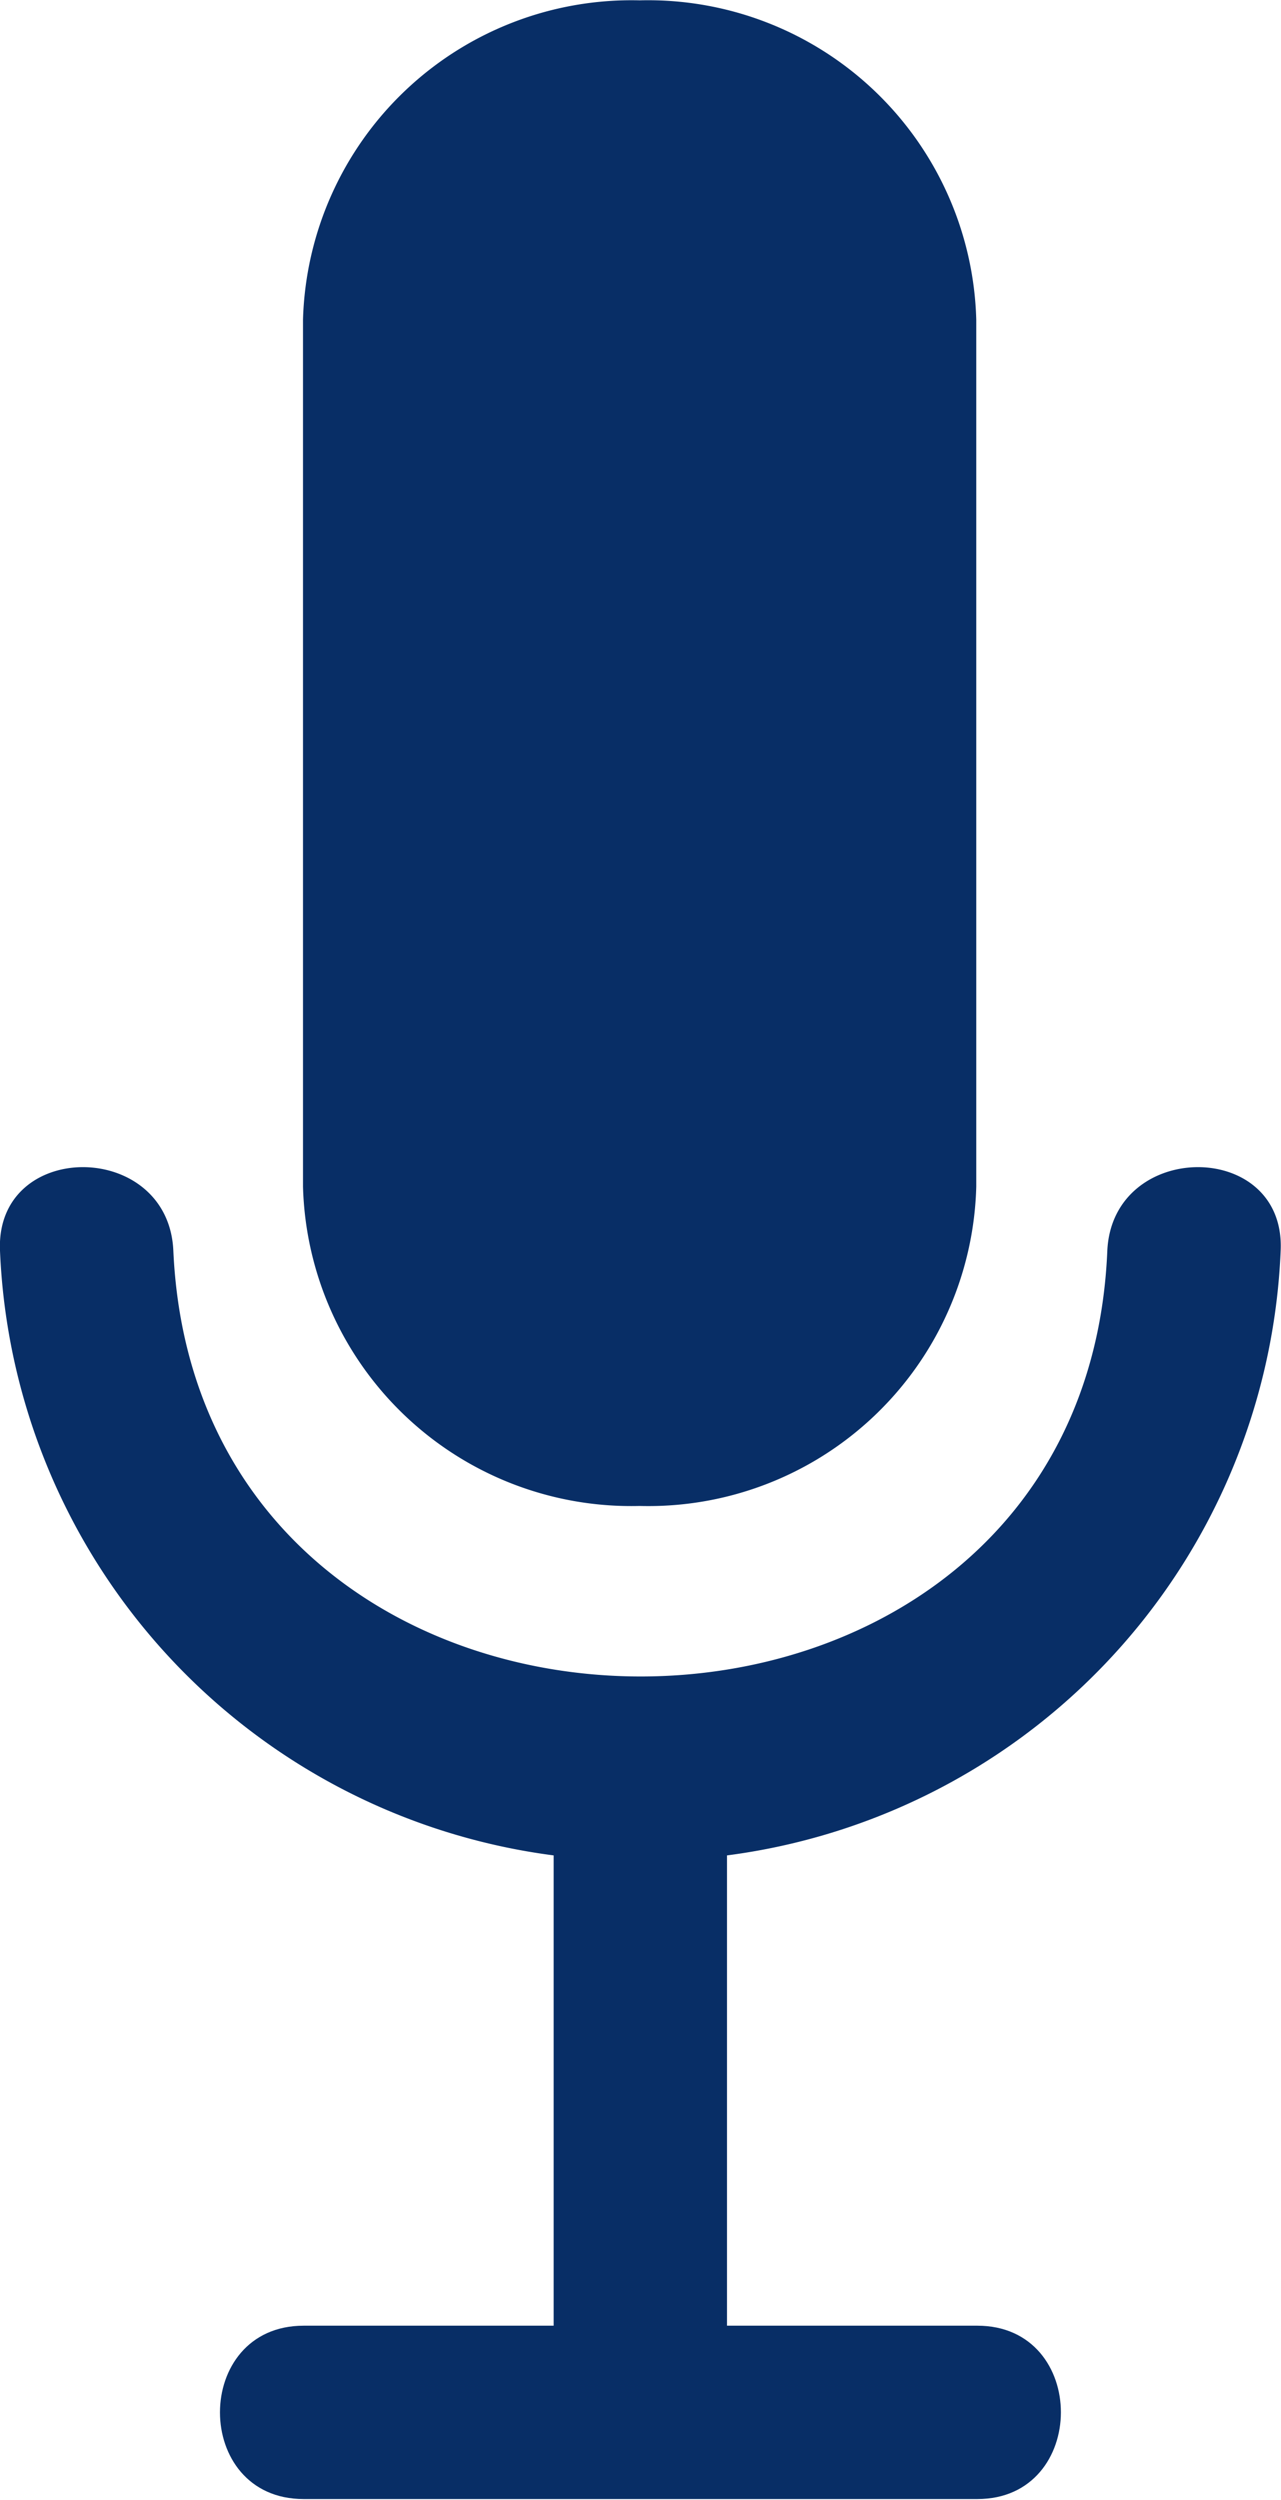 <svg id="Layer_1" data-name="Layer 1" xmlns="http://www.w3.org/2000/svg" viewBox="0 0 36.95 72.09"><defs><style>.cls-1{fill:#082e66;}</style></defs><path class="cls-1" d="M10.48,38.15a9.47,9.47,0,0,0,9.71,9.21,9.46,9.46,0,0,0,9.71-9.21v-25a9.47,9.47,0,0,0-9.71-9.21,9.48,9.48,0,0,0-9.71,9.21" transform="translate(-1.74 -3.93)"/><path class="cls-1" d="M33.68,40C33,56.35,7.48,56.39,6.74,40c-.14-3.21-5.14-3.22-5,0A18.35,18.35,0,0,0,20.21,57.59,18.35,18.35,0,0,0,38.68,40c.15-3.22-4.85-3.21-5,0Z" transform="translate(-1.74 -3.93)"/><path class="cls-1" d="M17.71,55.61V73.52c0,3.22,5,3.23,5,0V55.61c0-3.21-5-3.22-5,0Z" transform="translate(-1.74 -3.93)"/><path class="cls-1" d="M29.93,71H10.5c-3.22,0-3.22,5,0,5H29.93c3.21,0,3.22-5,0-5Z" transform="translate(-1.74 -3.93)"/></svg>